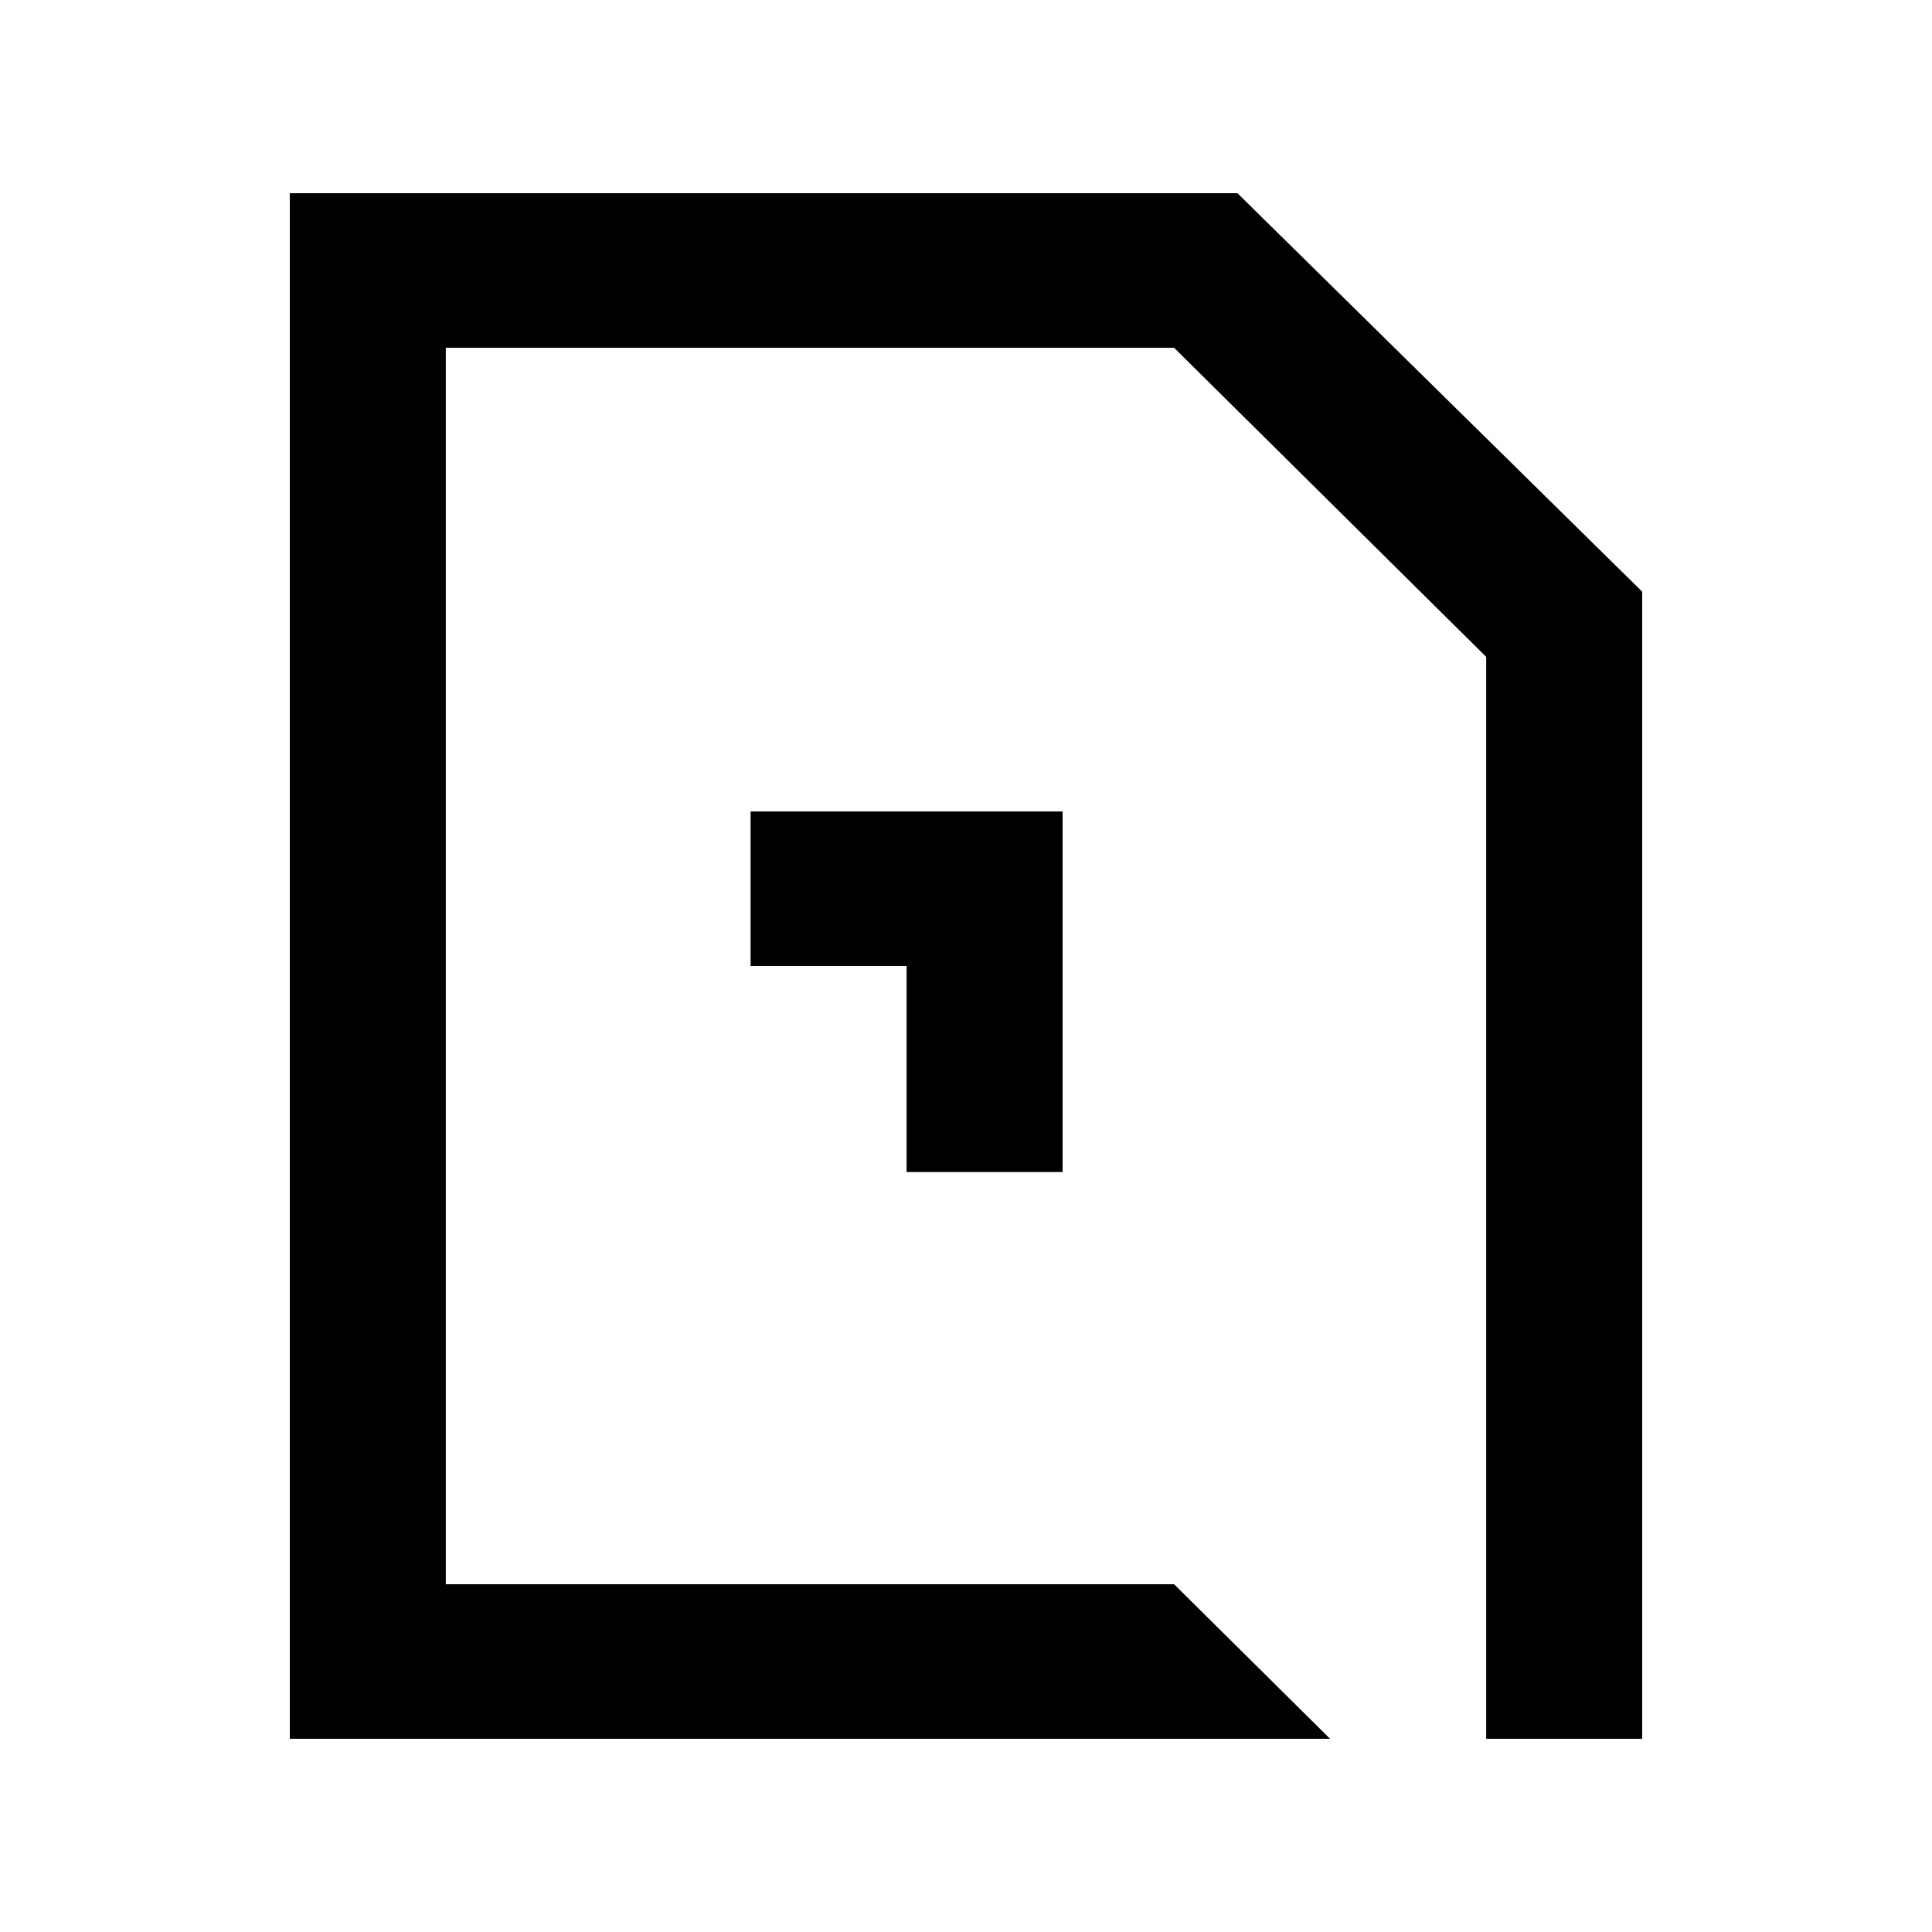 <svg viewBox="0 0 20 20" xmlns="http://www.w3.org/2000/svg">
<path d="M4.615 3.6V16.4H12.154L13.769 18H3V2H12.81L17 6.125V18H15.385V6.8L12.154 3.6H4.615Z" fill="currentColor"/>
<path d="M7.77 10H9.385V12.133H11V8.4H7.77V10Z" fill="currentColor"/>
</svg>
